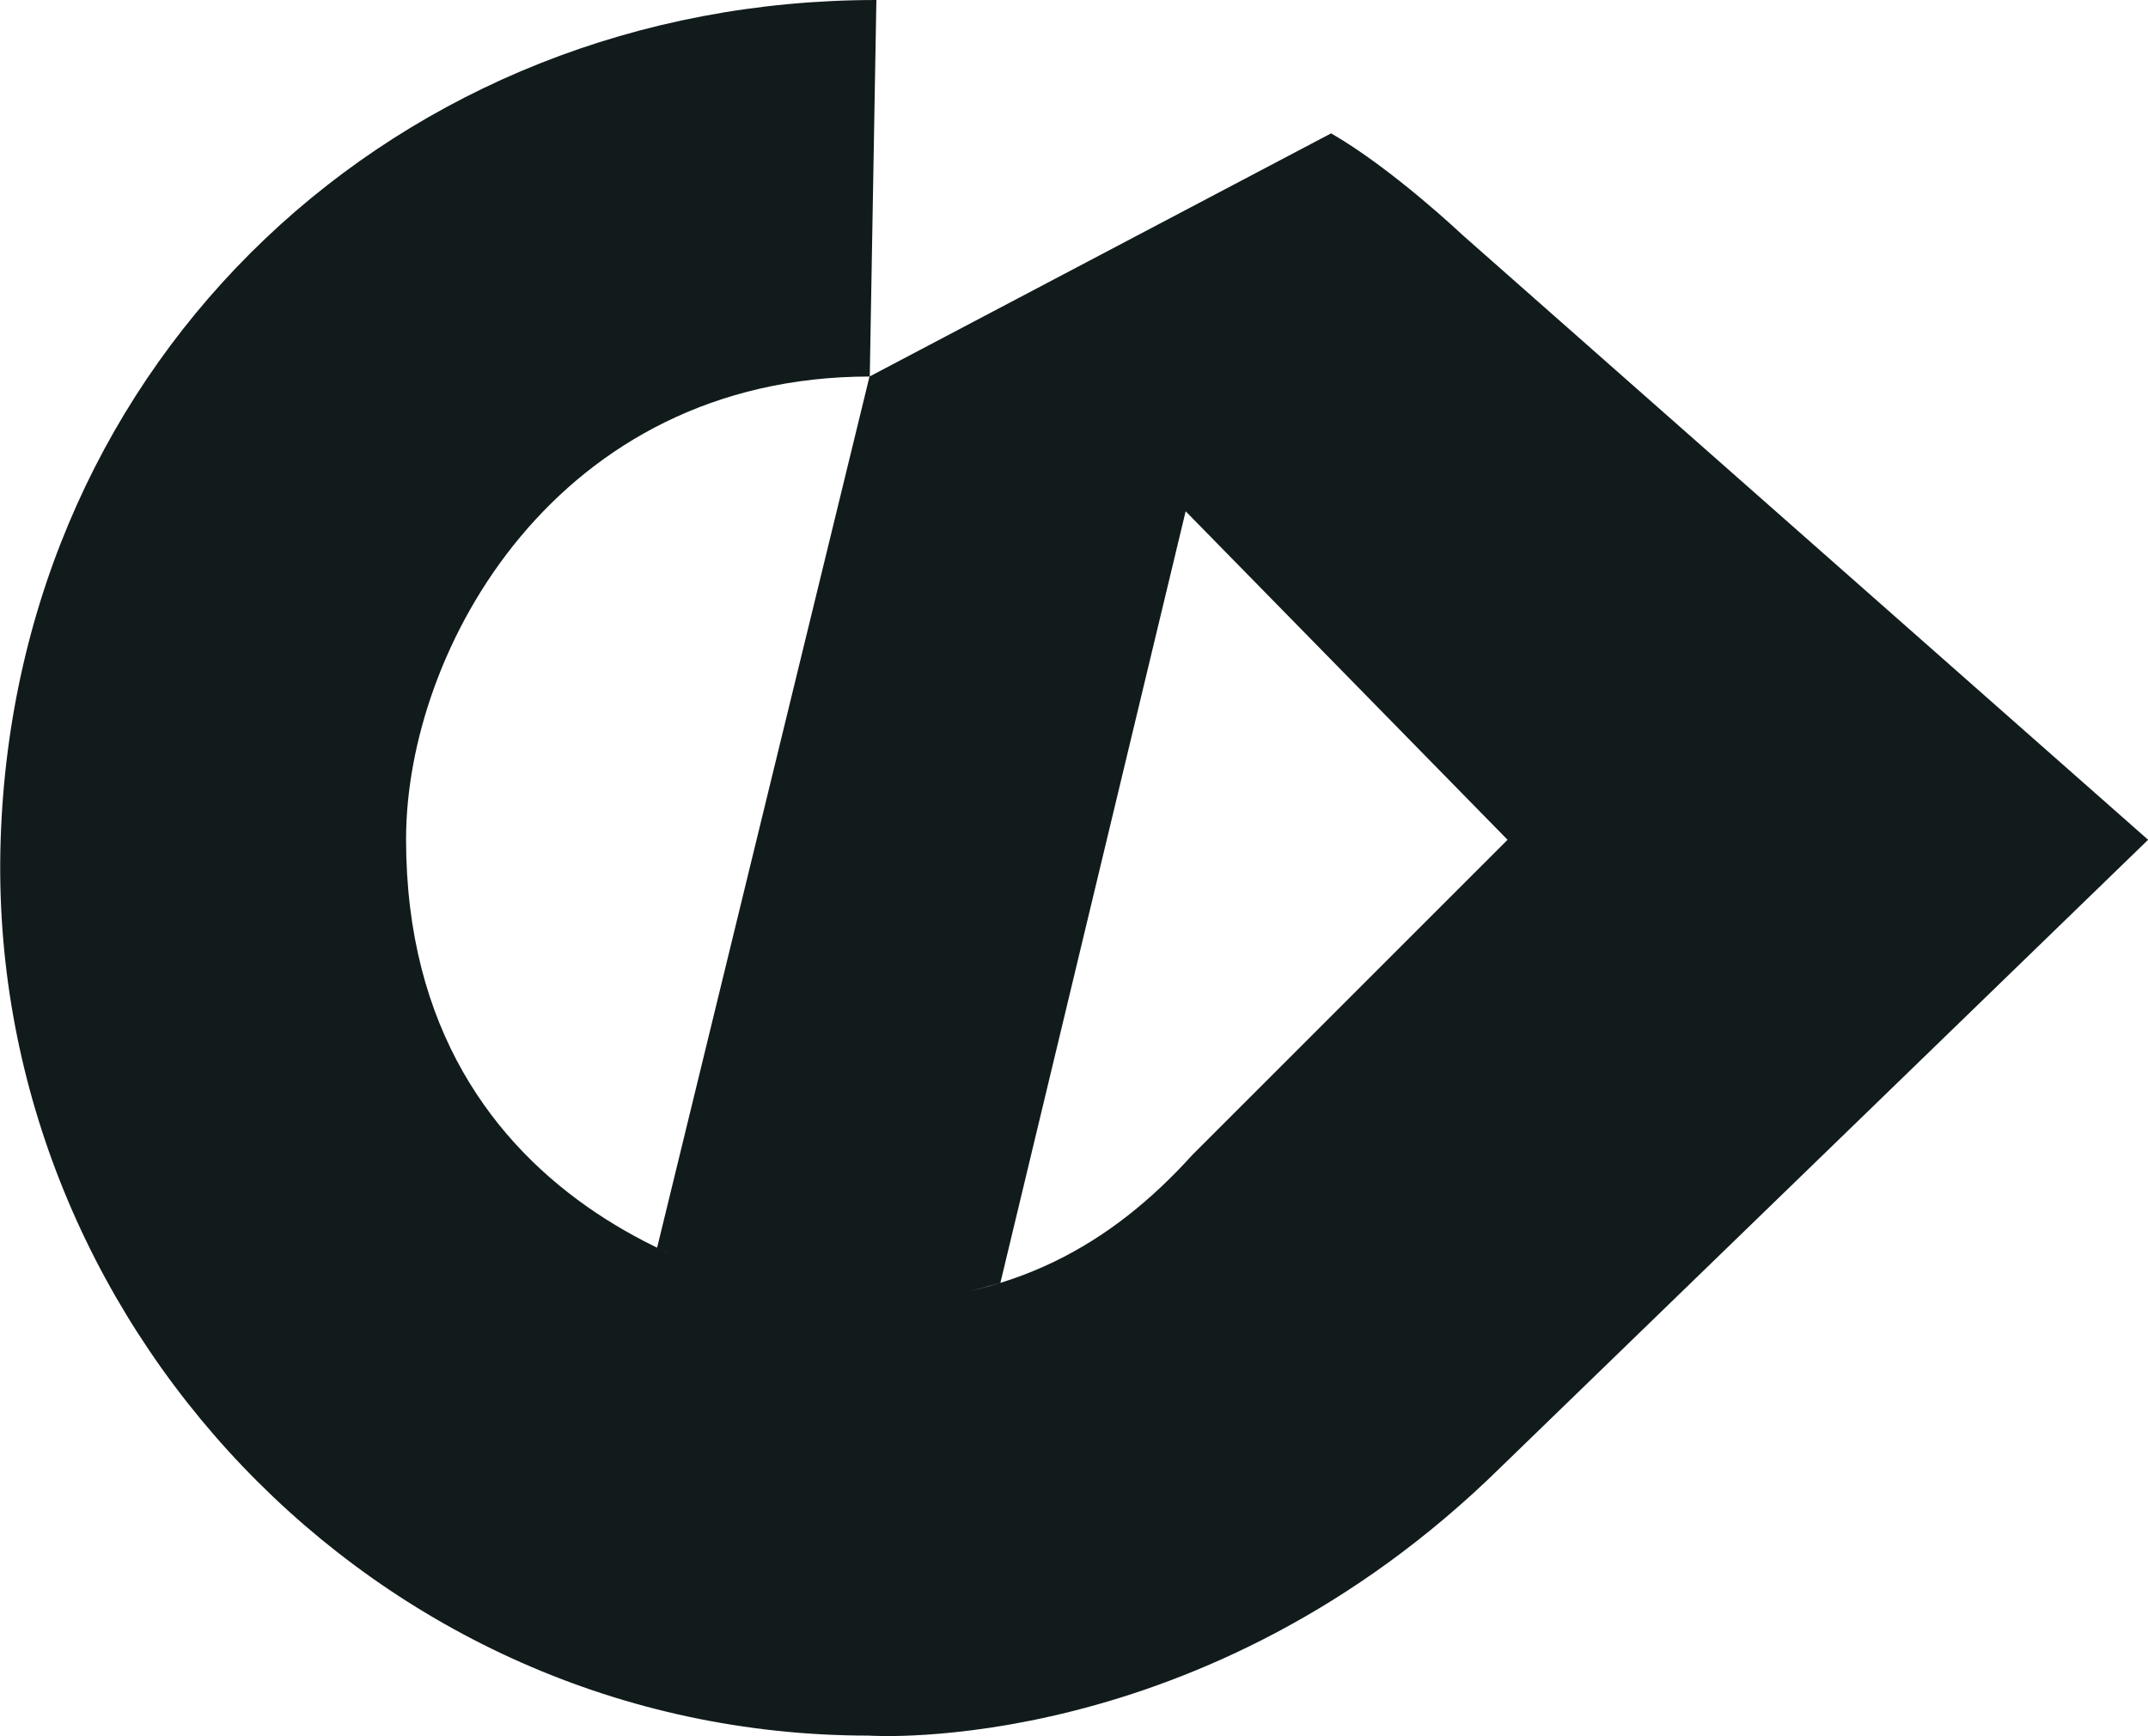 <svg id="Layer_1" data-name="Layer 1" xmlns="http://www.w3.org/2000/svg" viewBox="0 0 324.63 262.44"><path d="M369.1,225.7,337,357.39c26.68,12.93,45.11,7.25,51.88,5.31l28-116.63,48.65,49.66-47.66,47.66c-12.23,13.53-27.31,22.17-48.89,22.17-16.59,0-69.92-12.49-69.92-69.92,0-28.76,22.81-69.94,70.08-69.94l1-56.92c-72.22,0-130,53.94-132.35,126.94-2.37,72.19,56.31,135.43,131.18,135.43,0,0,50.63,3.59,95.56-40.6l97.81-94.82L458.67,204.26s-10.56-10-19.81-15.32Z" transform="translate(-237.69 -168.78)" style="fill:#121b1c"/></svg>